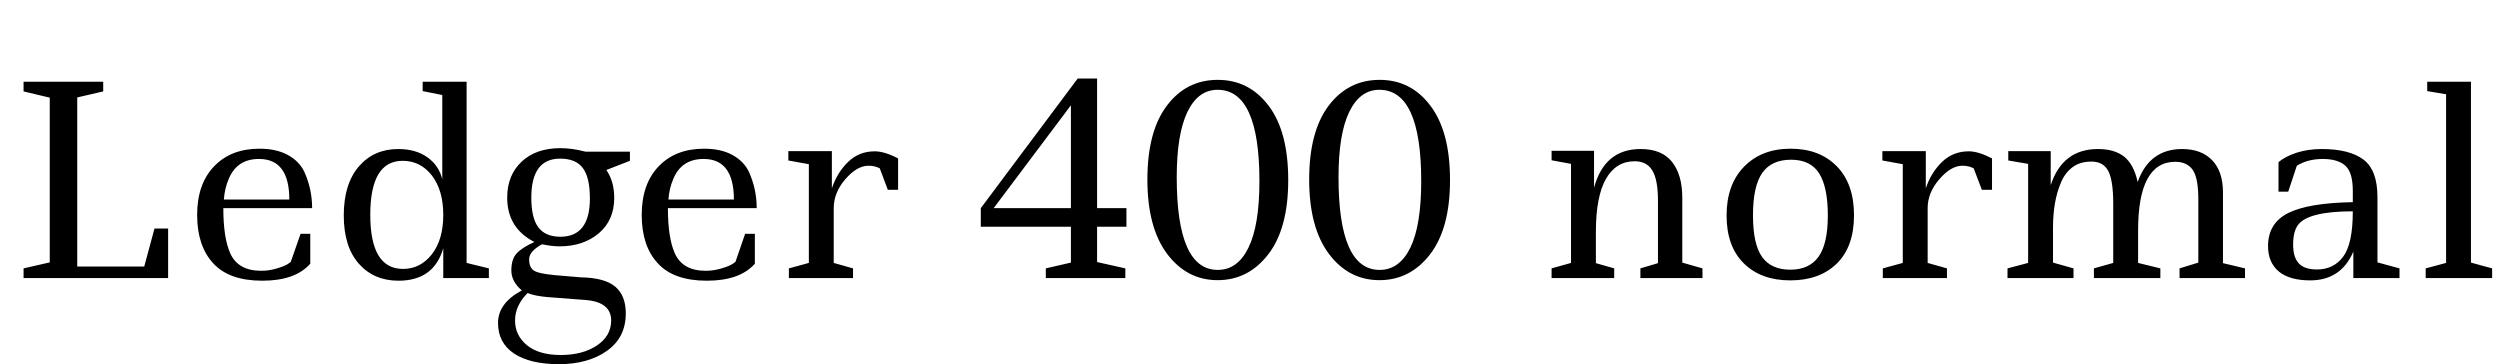 <svg xmlns="http://www.w3.org/2000/svg" xmlns:xlink="http://www.w3.org/1999/xlink" width="229.152" height="33.384"><path fill="black" d="M2.16 8.38L2.16 7.49L9.46 7.49L9.46 8.38L7.08 8.93L7.08 24.43L13.22 24.43L14.16 20.95L15.41 20.95L15.41 25.49L2.16 25.49L2.16 24.60L4.56 24.05L4.56 8.95L2.16 8.38ZM27.55 21.43L28.44 21.43L28.44 24.17Q27.07 25.73 24.04 25.73Q21 25.73 19.54 24.13Q18.07 22.54 18.07 19.70Q18.07 16.87 19.62 15.25Q21.17 13.63 23.78 13.63L23.78 13.63Q25.34 13.63 26.39 14.21Q27.43 14.78 27.89 15.74L27.89 15.74Q28.61 17.33 28.61 19.08L28.61 19.08L20.47 19.08Q20.47 21.79 21.10 23.21L21.10 23.21Q21.82 24.82 23.93 24.82L23.93 24.82Q24.67 24.82 25.36 24.61Q26.04 24.41 26.35 24.22Q26.66 24.02 26.66 23.98L26.66 23.98L27.55 21.43ZM23.74 14.57L23.74 14.57Q21.70 14.57 20.95 16.44L20.95 16.44Q20.59 17.28 20.52 18.29L20.52 18.29L26.52 18.29Q26.52 14.57 23.74 14.57ZM38.74 8.35L38.74 7.49L42.77 7.49L42.77 24.10L44.81 24.60L44.81 25.49L40.63 25.49L40.63 22.75Q39.77 25.73 36.53 25.73L36.53 25.73Q34.27 25.73 32.89 24.17Q31.51 22.61 31.51 19.74Q31.51 16.87 32.89 15.26Q34.27 13.66 36.50 13.66L36.50 13.66Q38.11 13.66 39.18 14.42Q40.25 15.19 40.54 16.44L40.54 16.44L40.54 8.71L38.74 8.35ZM36.91 14.74L36.91 14.74Q33.94 14.74 33.94 19.69Q33.94 24.65 36.94 24.65L36.94 24.65Q38.54 24.65 39.59 23.30Q40.63 21.96 40.63 19.70Q40.63 17.45 39.59 16.09Q38.54 14.74 36.91 14.74ZM48.36 26.86L48.36 26.86Q47.21 28.01 47.21 29.38Q47.21 30.74 48.30 31.64Q49.39 32.54 51.40 32.54Q53.40 32.54 54.71 31.67Q56.02 30.79 56.02 29.38L56.02 29.38Q56.02 27.70 53.71 27.50L53.71 27.50L50.30 27.24Q49.03 27.14 48.36 26.86ZM51.34 14.54L51.34 14.54Q48.70 14.54 48.70 18.12L48.70 18.12Q48.70 19.97 49.34 20.83Q49.99 21.70 51.36 21.70L51.36 21.70Q54.07 21.70 54.07 18.19L54.07 18.19Q54.07 16.25 53.42 15.40Q52.78 14.54 51.34 14.54ZM53.66 13.90L57.74 13.90L57.74 14.74L55.58 15.58Q56.30 16.63 56.30 18.14L56.30 18.14Q56.30 20.18 54.89 21.38Q53.47 22.58 51.29 22.58L51.29 22.58Q50.59 22.58 49.68 22.39L49.68 22.39Q48.50 23.04 48.50 23.77Q48.50 24.50 48.92 24.79Q49.34 25.08 50.86 25.22L50.86 25.22L53.23 25.42Q55.44 25.46 56.40 26.28Q57.36 27.10 57.36 28.73L57.36 28.73Q57.36 30.94 55.63 32.16Q53.90 33.38 51.24 33.38Q48.58 33.38 47.11 32.40Q45.65 31.42 45.65 29.60Q45.65 27.79 47.83 26.62L47.83 26.62Q46.87 25.80 46.87 24.79Q46.87 23.78 47.33 23.26Q47.78 22.73 48.98 22.18L48.98 22.18Q46.49 20.90 46.49 18.12L46.49 18.12Q46.49 16.06 47.81 14.82Q49.13 13.58 51.36 13.58L51.36 13.58Q52.44 13.58 53.66 13.90L53.66 13.90ZM68.30 21.43L69.19 21.43L69.19 24.17Q67.82 25.73 64.79 25.73Q61.75 25.73 60.29 24.13Q58.82 22.54 58.82 19.70Q58.82 16.87 60.37 15.25Q61.92 13.63 64.54 13.63L64.54 13.63Q66.10 13.63 67.14 14.21Q68.18 14.78 68.64 15.74L68.64 15.74Q69.36 17.33 69.36 19.08L69.36 19.08L61.22 19.08Q61.22 21.79 61.85 23.21L61.85 23.21Q62.57 24.82 64.68 24.82L64.68 24.82Q65.42 24.82 66.11 24.61Q66.79 24.41 67.10 24.22Q67.42 24.02 67.42 23.98L67.42 23.98L68.30 21.43ZM64.49 14.57L64.49 14.57Q62.45 14.57 61.70 16.44L61.70 16.44Q61.34 17.28 61.27 18.29L61.27 18.29L67.27 18.29Q67.27 14.57 64.49 14.57ZM72.26 14.71L72.26 13.85L76.25 13.85L76.25 17.26Q76.73 15.82 77.74 14.84Q78.74 13.87 80.18 13.87L80.18 13.87Q81.07 13.87 82.32 14.52L82.32 14.52L82.32 17.40L81.38 17.40L80.64 15.43Q80.18 15.19 79.61 15.19L79.61 15.19Q78.55 15.19 77.48 16.43Q76.42 17.66 76.42 19.08L76.42 19.08L76.42 24.10L78.19 24.60L78.19 25.49L72.31 25.49L72.31 24.60L74.14 24.10L74.14 15.05L72.26 14.71ZM103.15 25.49L95.86 25.49L95.86 24.60L98.16 24.07L98.16 20.78L89.90 20.78L89.90 19.08L98.78 7.20L100.56 7.20L100.56 19.08L103.25 19.08L103.25 20.78L100.56 20.78L100.56 24.02L103.15 24.60L103.15 25.49ZM91.08 19.08L98.16 19.08L98.16 9.65L91.08 19.08ZM111.60 8.23L111.60 8.23Q109.82 8.23 108.84 10.26Q107.86 12.29 107.86 16.25L107.86 16.25Q107.86 24.74 111.62 24.74L111.62 24.74Q113.45 24.74 114.44 22.69Q115.44 20.64 115.44 16.61L115.44 16.61Q115.44 8.23 111.60 8.23ZM105.17 16.45Q105.17 12.05 106.96 9.68Q108.74 7.32 111.62 7.32Q114.50 7.32 116.29 9.70Q118.08 12.07 118.08 16.50Q118.08 20.93 116.26 23.30Q114.43 25.68 111.61 25.68Q108.79 25.68 106.98 23.27Q105.17 20.86 105.17 16.45ZM126.43 8.23L126.43 8.23Q124.66 8.23 123.67 10.26Q122.69 12.29 122.69 16.25L122.69 16.25Q122.69 24.74 126.46 24.74L126.46 24.74Q128.28 24.74 129.28 22.69Q130.27 20.64 130.27 16.61L130.27 16.61Q130.27 8.23 126.43 8.23ZM120.00 16.45Q120.00 12.05 121.79 9.68Q123.58 7.32 126.46 7.32Q129.34 7.32 131.12 9.70Q132.91 12.07 132.91 16.50Q132.91 20.93 131.09 23.30Q129.26 25.68 126.44 25.68Q123.62 25.68 121.81 23.27Q120.00 20.86 120.00 16.45ZM142.22 14.69L142.22 13.82L146.11 13.82L146.11 17.21Q147.07 13.66 150.38 13.66L150.38 13.66Q152.33 13.66 153.26 14.84Q154.20 16.03 154.20 18.12L154.20 18.12L154.20 24.07L156.05 24.60L156.05 25.49L150.36 25.49L150.36 24.60L151.97 24.12L151.97 18.41Q151.97 16.46 151.45 15.62Q150.94 14.78 149.83 14.78L149.83 14.78Q148.13 14.78 147.20 16.40Q146.28 18.02 146.28 21.26L146.28 21.26L146.28 24.12L147.96 24.60L147.96 25.49L142.22 25.49L142.22 24.60L144 24.10L144 15.02L142.22 14.69ZM167.54 19.75Q167.54 17.16 166.75 15.90Q165.96 14.64 164.17 14.64Q162.38 14.64 161.53 15.85Q160.68 17.06 160.68 19.73Q160.68 22.39 161.52 23.56Q162.36 24.72 164.10 24.72Q165.84 24.72 166.69 23.53Q167.54 22.34 167.54 19.75ZM158.26 19.75Q158.26 16.92 159.86 15.28Q161.47 13.63 164.12 13.63Q166.78 13.63 168.36 15.24Q169.94 16.85 169.94 19.73Q169.94 22.61 168.36 24.16Q166.78 25.70 164.10 25.70Q161.42 25.70 159.84 24.14Q158.26 22.58 158.26 19.75ZM172.54 14.71L172.54 13.85L176.52 13.85L176.52 17.26Q177 15.82 178.01 14.84Q179.02 13.87 180.46 13.87L180.46 13.87Q181.34 13.87 182.59 14.52L182.59 14.52L182.59 17.40L181.66 17.40L180.91 15.43Q180.46 15.19 179.88 15.19L179.88 15.19Q178.82 15.19 177.76 16.43Q176.69 17.66 176.69 19.08L176.69 19.08L176.69 24.10L178.46 24.60L178.46 25.49L172.58 25.49L172.58 24.60L174.41 24.10L174.41 15.05L172.54 14.71ZM184.08 14.71L184.08 13.85L187.97 13.85L187.97 16.97Q189.05 13.66 192.31 13.66L192.31 13.66Q193.80 13.66 194.69 14.35Q195.58 15.05 195.94 16.68L195.94 16.68Q197.02 13.66 200.02 13.66L200.02 13.66Q201.77 13.66 202.76 14.68Q203.76 15.70 203.76 17.66L203.76 17.66L203.76 24.12L205.78 24.60L205.78 25.49L199.78 25.49L199.78 24.60L201.50 24.07L201.50 18.26Q201.50 16.30 200.98 15.56Q200.45 14.83 199.39 14.83L199.39 14.83Q195.98 14.83 195.98 21.12L195.98 21.12L195.98 24.10L198.02 24.60L198.02 25.49L191.93 25.49L191.93 24.60L193.70 24.10L193.70 18.65Q193.70 16.56 193.25 15.68Q192.79 14.81 191.71 14.81Q190.63 14.81 189.94 15.35Q189.24 15.89 188.88 16.80L188.88 16.80Q188.18 18.48 188.18 20.86L188.18 20.86L188.18 24.07L190.06 24.60L190.06 25.49L184.01 25.49L184.01 24.60L185.90 24.10L185.90 15.02L184.08 14.71ZM219.94 24.60L219.94 25.49L215.71 25.49L215.71 23.06Q214.58 25.70 211.75 25.70L211.75 25.70Q209.86 25.70 208.87 24.88Q207.89 24.05 207.89 22.56L207.89 22.56Q207.89 20.45 209.75 19.52Q211.61 18.60 215.66 18.53L215.66 18.53L215.66 17.50Q215.66 15.79 214.97 15.18Q214.27 14.57 212.90 14.57Q211.54 14.57 210.53 15.19L210.53 15.19L209.74 17.57L208.85 17.57L208.85 14.86Q209.45 14.35 210.50 14.00Q211.56 13.66 212.81 13.66L212.81 13.66Q215.35 13.66 216.64 14.63Q217.92 15.60 217.92 18.07L217.92 18.07L217.92 24.05L219.94 24.60ZM212.38 24.70L212.38 24.70Q213.91 24.70 214.79 23.51Q215.66 22.32 215.66 19.37L215.66 19.37Q211.54 19.37 210.62 20.64L210.62 20.64Q210.19 21.24 210.19 22.42Q210.19 23.59 210.71 24.14Q211.22 24.70 212.38 24.70ZM222.48 8.35L222.48 7.49L226.49 7.49L226.49 24.07L228.43 24.60L228.43 25.49L222.34 25.49L222.34 24.60L224.21 24.10L224.21 8.64L222.48 8.35Z"/></svg>